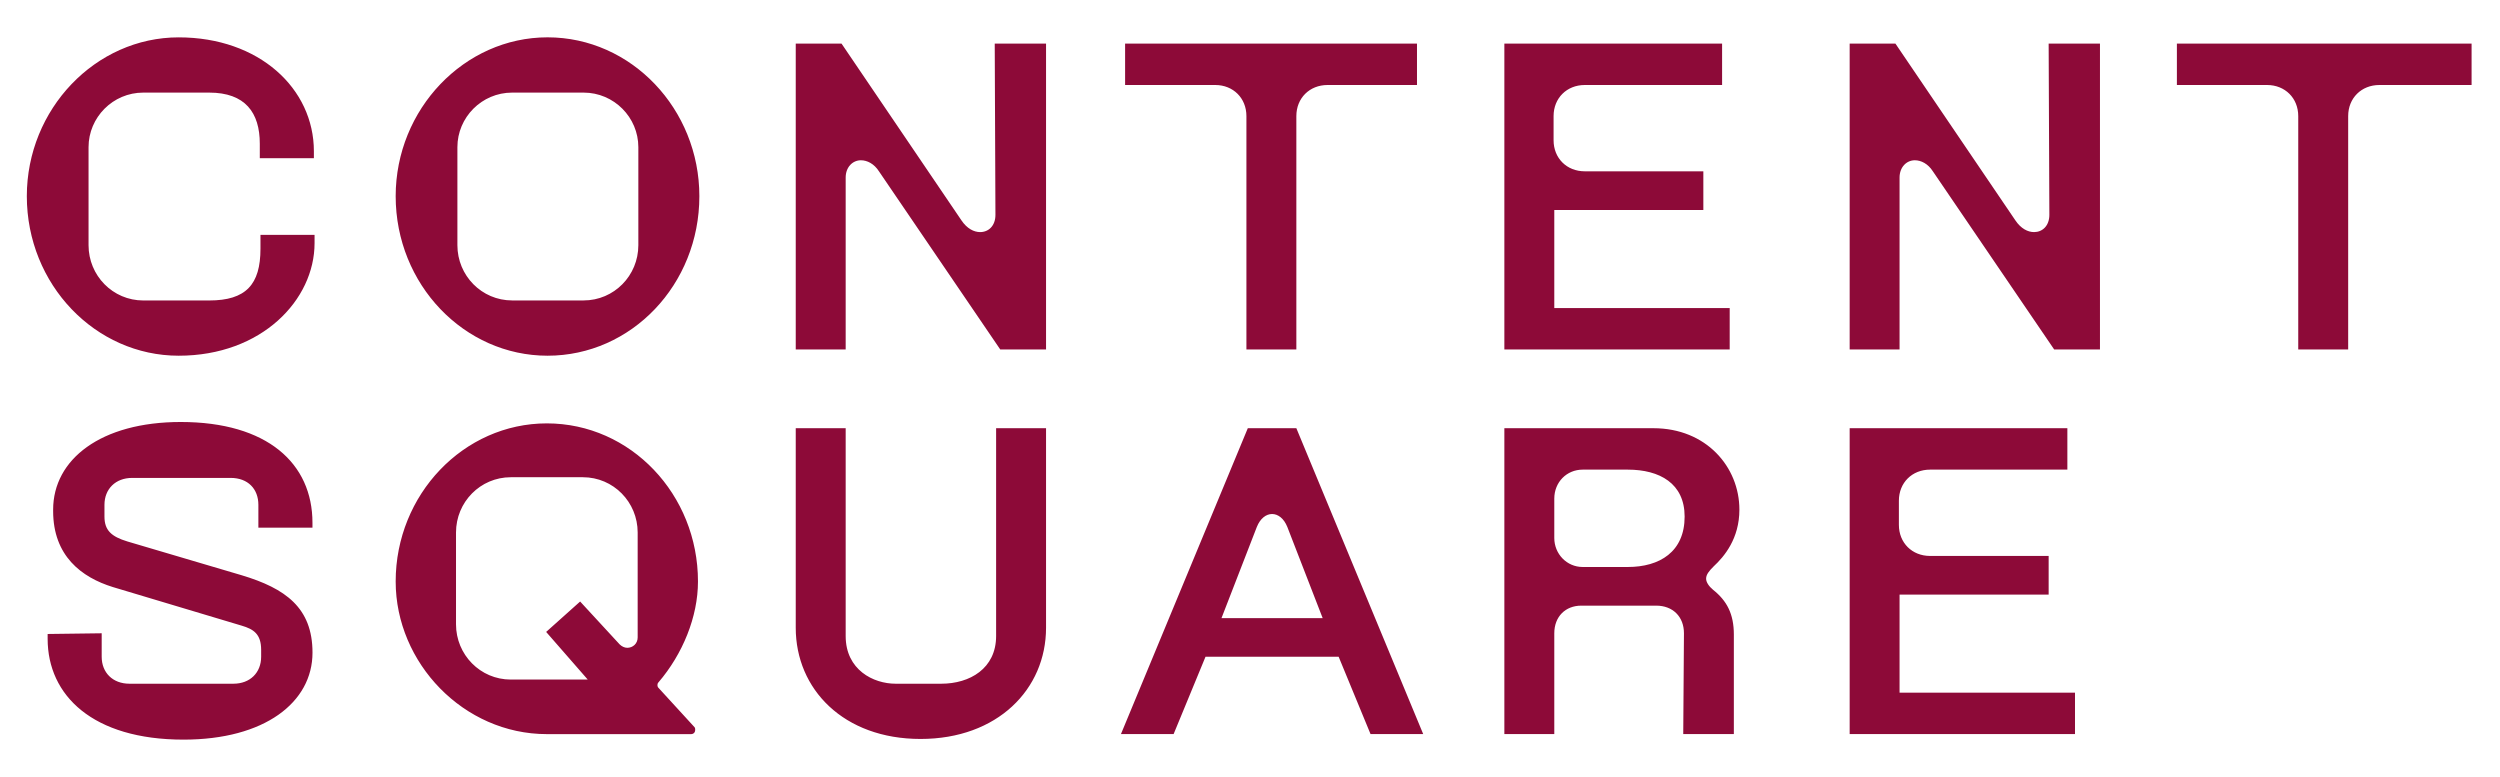 <svg width="74" height="23" viewBox="0 0 74 23" fill="none" xmlns="http://www.w3.org/2000/svg">
<path d="M5.288 1.106C7.669 1.106 9.291 2.618 9.291 4.479V4.683H7.69V4.254C7.69 3.334 7.259 2.741 6.192 2.741H4.242C3.339 2.741 2.621 3.477 2.621 4.356V7.258C2.621 8.158 3.339 8.894 4.242 8.894H6.192C7.28 8.894 7.71 8.423 7.71 7.361V6.952H9.311V7.197C9.311 8.873 7.751 10.529 5.288 10.529C2.826 10.529 0.794 8.423 0.794 5.807C0.794 3.231 2.826 1.106 5.288 1.106ZM1.409 18.766L3.01 18.745V19.44C3.01 19.911 3.338 20.238 3.831 20.238H6.909C7.402 20.238 7.73 19.911 7.73 19.44V19.236C7.73 18.766 7.504 18.623 7.156 18.52L3.338 17.376C2.415 17.09 1.573 16.456 1.573 15.128V15.086C1.573 13.595 2.989 12.491 5.349 12.491C7.915 12.491 9.249 13.717 9.249 15.475V15.618H7.648V14.943C7.648 14.473 7.34 14.146 6.827 14.146H3.913C3.421 14.146 3.092 14.473 3.092 14.943V15.291C3.092 15.699 3.298 15.883 3.77 16.027L7.156 17.028C8.449 17.417 9.25 17.989 9.25 19.318C9.25 20.789 7.834 21.893 5.432 21.893C2.744 21.893 1.41 20.584 1.41 18.909V18.766H1.409ZM11.712 5.807C11.712 3.231 13.744 1.105 16.207 1.105C18.69 1.105 20.701 3.231 20.701 5.807C20.701 8.423 18.69 10.529 16.207 10.529C13.744 10.529 11.712 8.423 11.712 5.807ZM16.186 12.532C18.669 12.532 20.66 14.637 20.66 17.212C20.66 18.255 20.209 19.359 19.491 20.197C19.449 20.238 19.449 20.32 19.491 20.36L20.558 21.525C20.578 21.546 20.578 21.587 20.578 21.607C20.578 21.668 20.537 21.73 20.455 21.73H16.186C13.723 21.73 11.712 19.624 11.712 17.212C11.712 14.637 13.724 12.532 16.186 12.532ZM15.119 20.115H17.397L16.166 18.705L17.172 17.805L18.341 19.073C18.403 19.134 18.485 19.175 18.567 19.175C18.731 19.175 18.875 19.052 18.875 18.868V15.761C18.875 14.862 18.157 14.126 17.254 14.126H15.12C14.217 14.126 13.498 14.862 13.498 15.761V18.48C13.498 19.379 14.216 20.115 15.119 20.115ZM15.16 8.893H17.274C18.177 8.893 18.895 8.157 18.895 7.258V4.355C18.895 3.477 18.177 2.741 17.274 2.741H15.16C14.257 2.741 13.539 3.477 13.539 4.355V7.258C13.539 8.157 14.257 8.893 15.16 8.893ZM23.554 1.29H24.909L28.459 6.523C28.623 6.768 28.829 6.87 29.013 6.87C29.26 6.87 29.465 6.686 29.465 6.359L29.444 1.29H30.963V10.345H29.608L26.017 5.071C25.873 4.846 25.668 4.744 25.483 4.744C25.237 4.744 25.032 4.948 25.032 5.255V10.345H23.554V1.29ZM33.303 1.29H41.943V2.516H39.296C38.762 2.516 38.372 2.905 38.372 3.436V10.345H36.894V3.436C36.894 2.905 36.504 2.516 35.971 2.516H33.303V1.29H33.303ZM44.529 1.29H50.974V2.516H46.91C46.376 2.516 45.986 2.905 45.986 3.436V4.151C45.986 4.683 46.376 5.071 46.91 5.071H50.419V6.216H46.007V9.118H51.199V10.345H44.529V1.29ZM44.529 12.675H48.942C50.501 12.675 51.486 13.819 51.486 15.086C51.486 15.945 51.035 16.477 50.727 16.762C50.584 16.905 50.501 17.008 50.501 17.13C50.501 17.233 50.583 17.355 50.706 17.457C51.117 17.784 51.322 18.173 51.322 18.786V21.729H49.824L49.845 18.745C49.845 18.254 49.516 17.927 49.024 17.927H46.807C46.335 17.927 46.007 18.254 46.007 18.745V21.729H44.529V12.675H44.529ZM46.848 16.783H48.182C49.126 16.783 49.865 16.334 49.865 15.291C49.865 14.31 49.126 13.901 48.182 13.901H46.848C46.376 13.901 46.007 14.269 46.007 14.76V15.925C46.007 16.395 46.376 16.783 46.848 16.783ZM54.75 1.29H56.104L59.655 6.523C59.819 6.768 60.024 6.87 60.209 6.87C60.455 6.87 60.661 6.686 60.661 6.359L60.64 1.29H62.159V10.345H60.804L57.213 5.071C57.069 4.846 56.864 4.744 56.679 4.744C56.433 4.744 56.227 4.948 56.227 5.255V10.345H54.75V1.29ZM64.437 1.29H73.159V2.516H70.43C69.896 2.516 69.506 2.905 69.506 3.436V10.345H68.028V3.436C68.028 2.905 67.638 2.516 67.105 2.516H64.436V1.29H64.437ZM54.75 12.675H61.194V13.901H57.131C56.597 13.901 56.207 14.289 56.207 14.821V15.536C56.207 16.068 56.597 16.456 57.131 16.456H60.64V17.601H56.227V20.503H61.42V21.729H54.75V12.675H54.75ZM38.372 12.675H36.935L33.18 21.729H34.739L35.683 19.44H39.624L40.568 21.729H42.127L38.372 12.675ZM36.156 18.296L37.202 15.598C37.407 15.087 37.9 15.087 38.105 15.598L39.151 18.296H36.156ZM23.555 12.675H25.032V18.827C25.032 19.829 25.853 20.238 26.509 20.238H27.864C28.705 20.238 29.485 19.788 29.485 18.827V12.675H30.963V18.582C30.963 20.401 29.526 21.873 27.248 21.873C24.97 21.873 23.554 20.401 23.554 18.582V12.675H23.555Z" fill="#8D0A38"/>
</svg>

